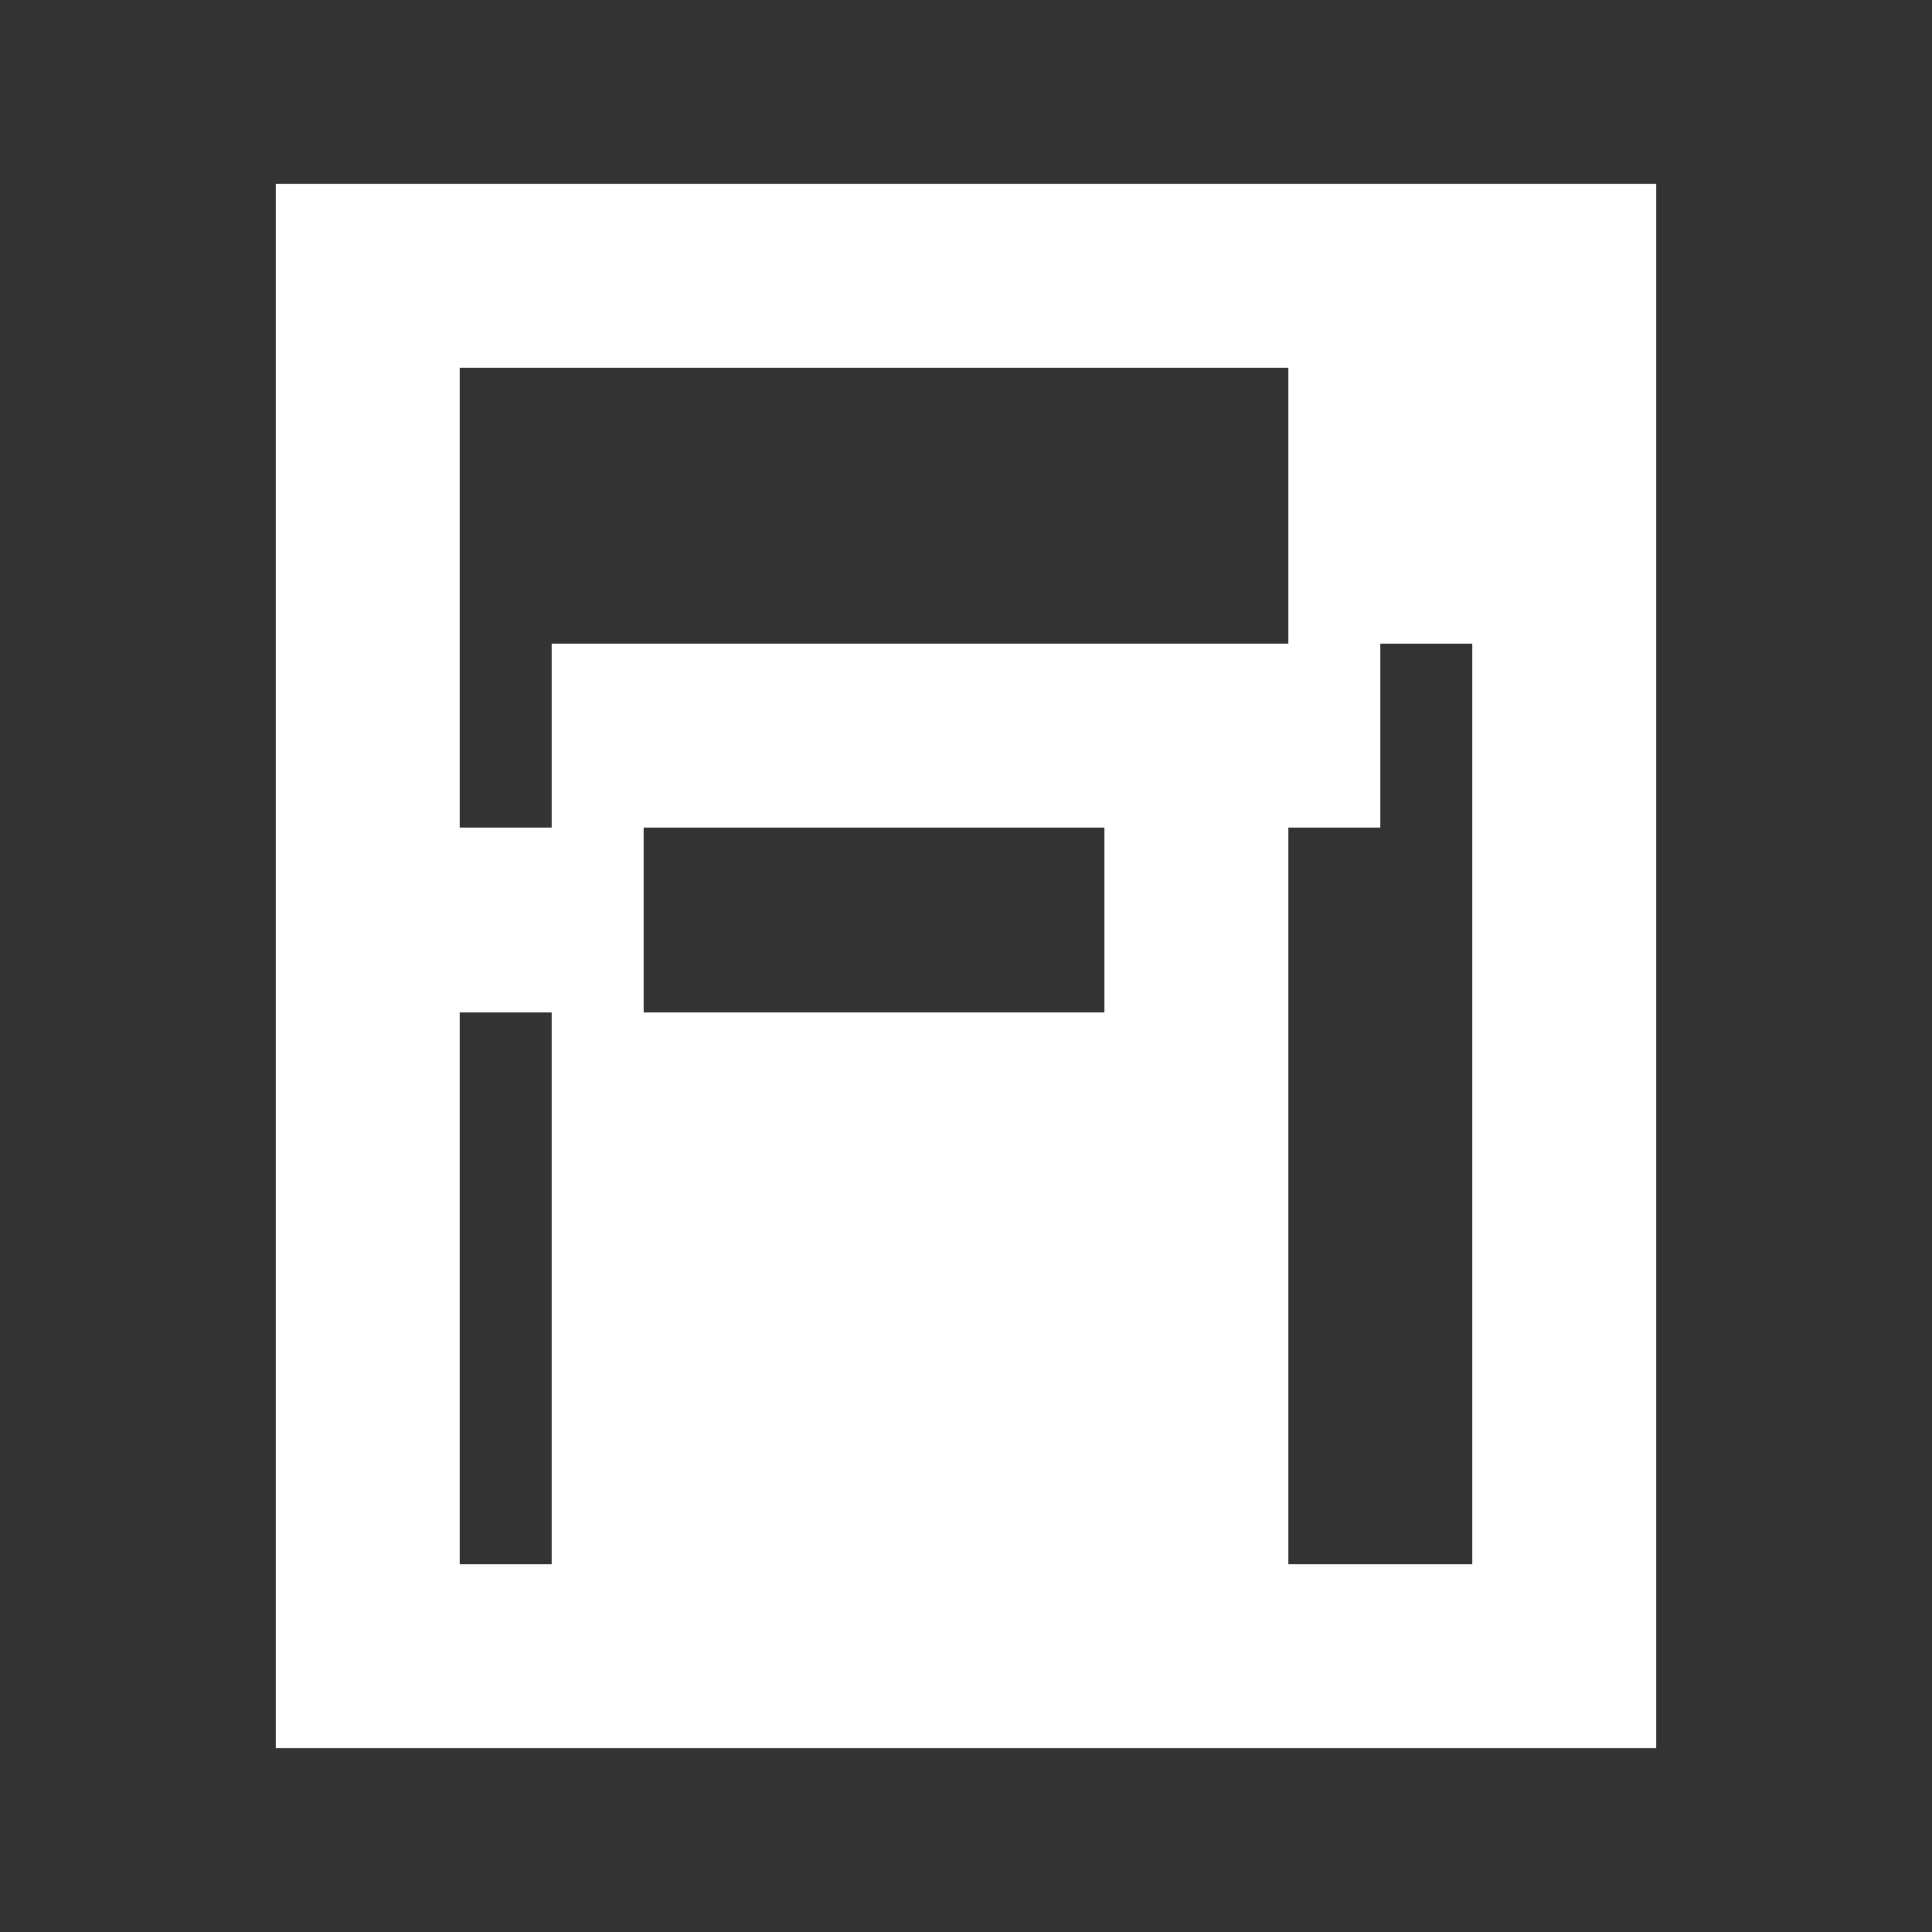 <?xml version="1.0" encoding="UTF-8" ?>
<svg version="1.1" width="21" height="21" xmlns="http://www.w3.org/2000/svg" shape-rendering="crispEdges">
  <rect width="100%" height="100%" fill="#333333" stroke="none"/>
  <rect x="3" y="2" width="11" height="2" fill="#FFFFFF" />
  <rect x="3" y="2" width="2" height="17" fill="#FFFFFF" />
  <rect x="16" y="3" width="2" height="16" fill="#FFFFFF" />
  <rect x="5" y="17" width="11" height="2" fill="#FFFFFF" />
  <rect x="14" y="2" width="4" height="5" fill="#FFFFFF" />
  <rect x="6" y="7" width="7" height="2" fill="#FFFFFF" />
  <rect x="6" y="11" width="8" height="6" fill="#FFFFFF" />
  <rect x="13" y="7" width="2" height="2" fill="#FFFFFF" />
  <rect x="5" y="9" width="2" height="2" fill="#FFFFFF" />
  <rect x="12" y="9" width="2" height="2" fill="#FFFFFF" />
</svg>
